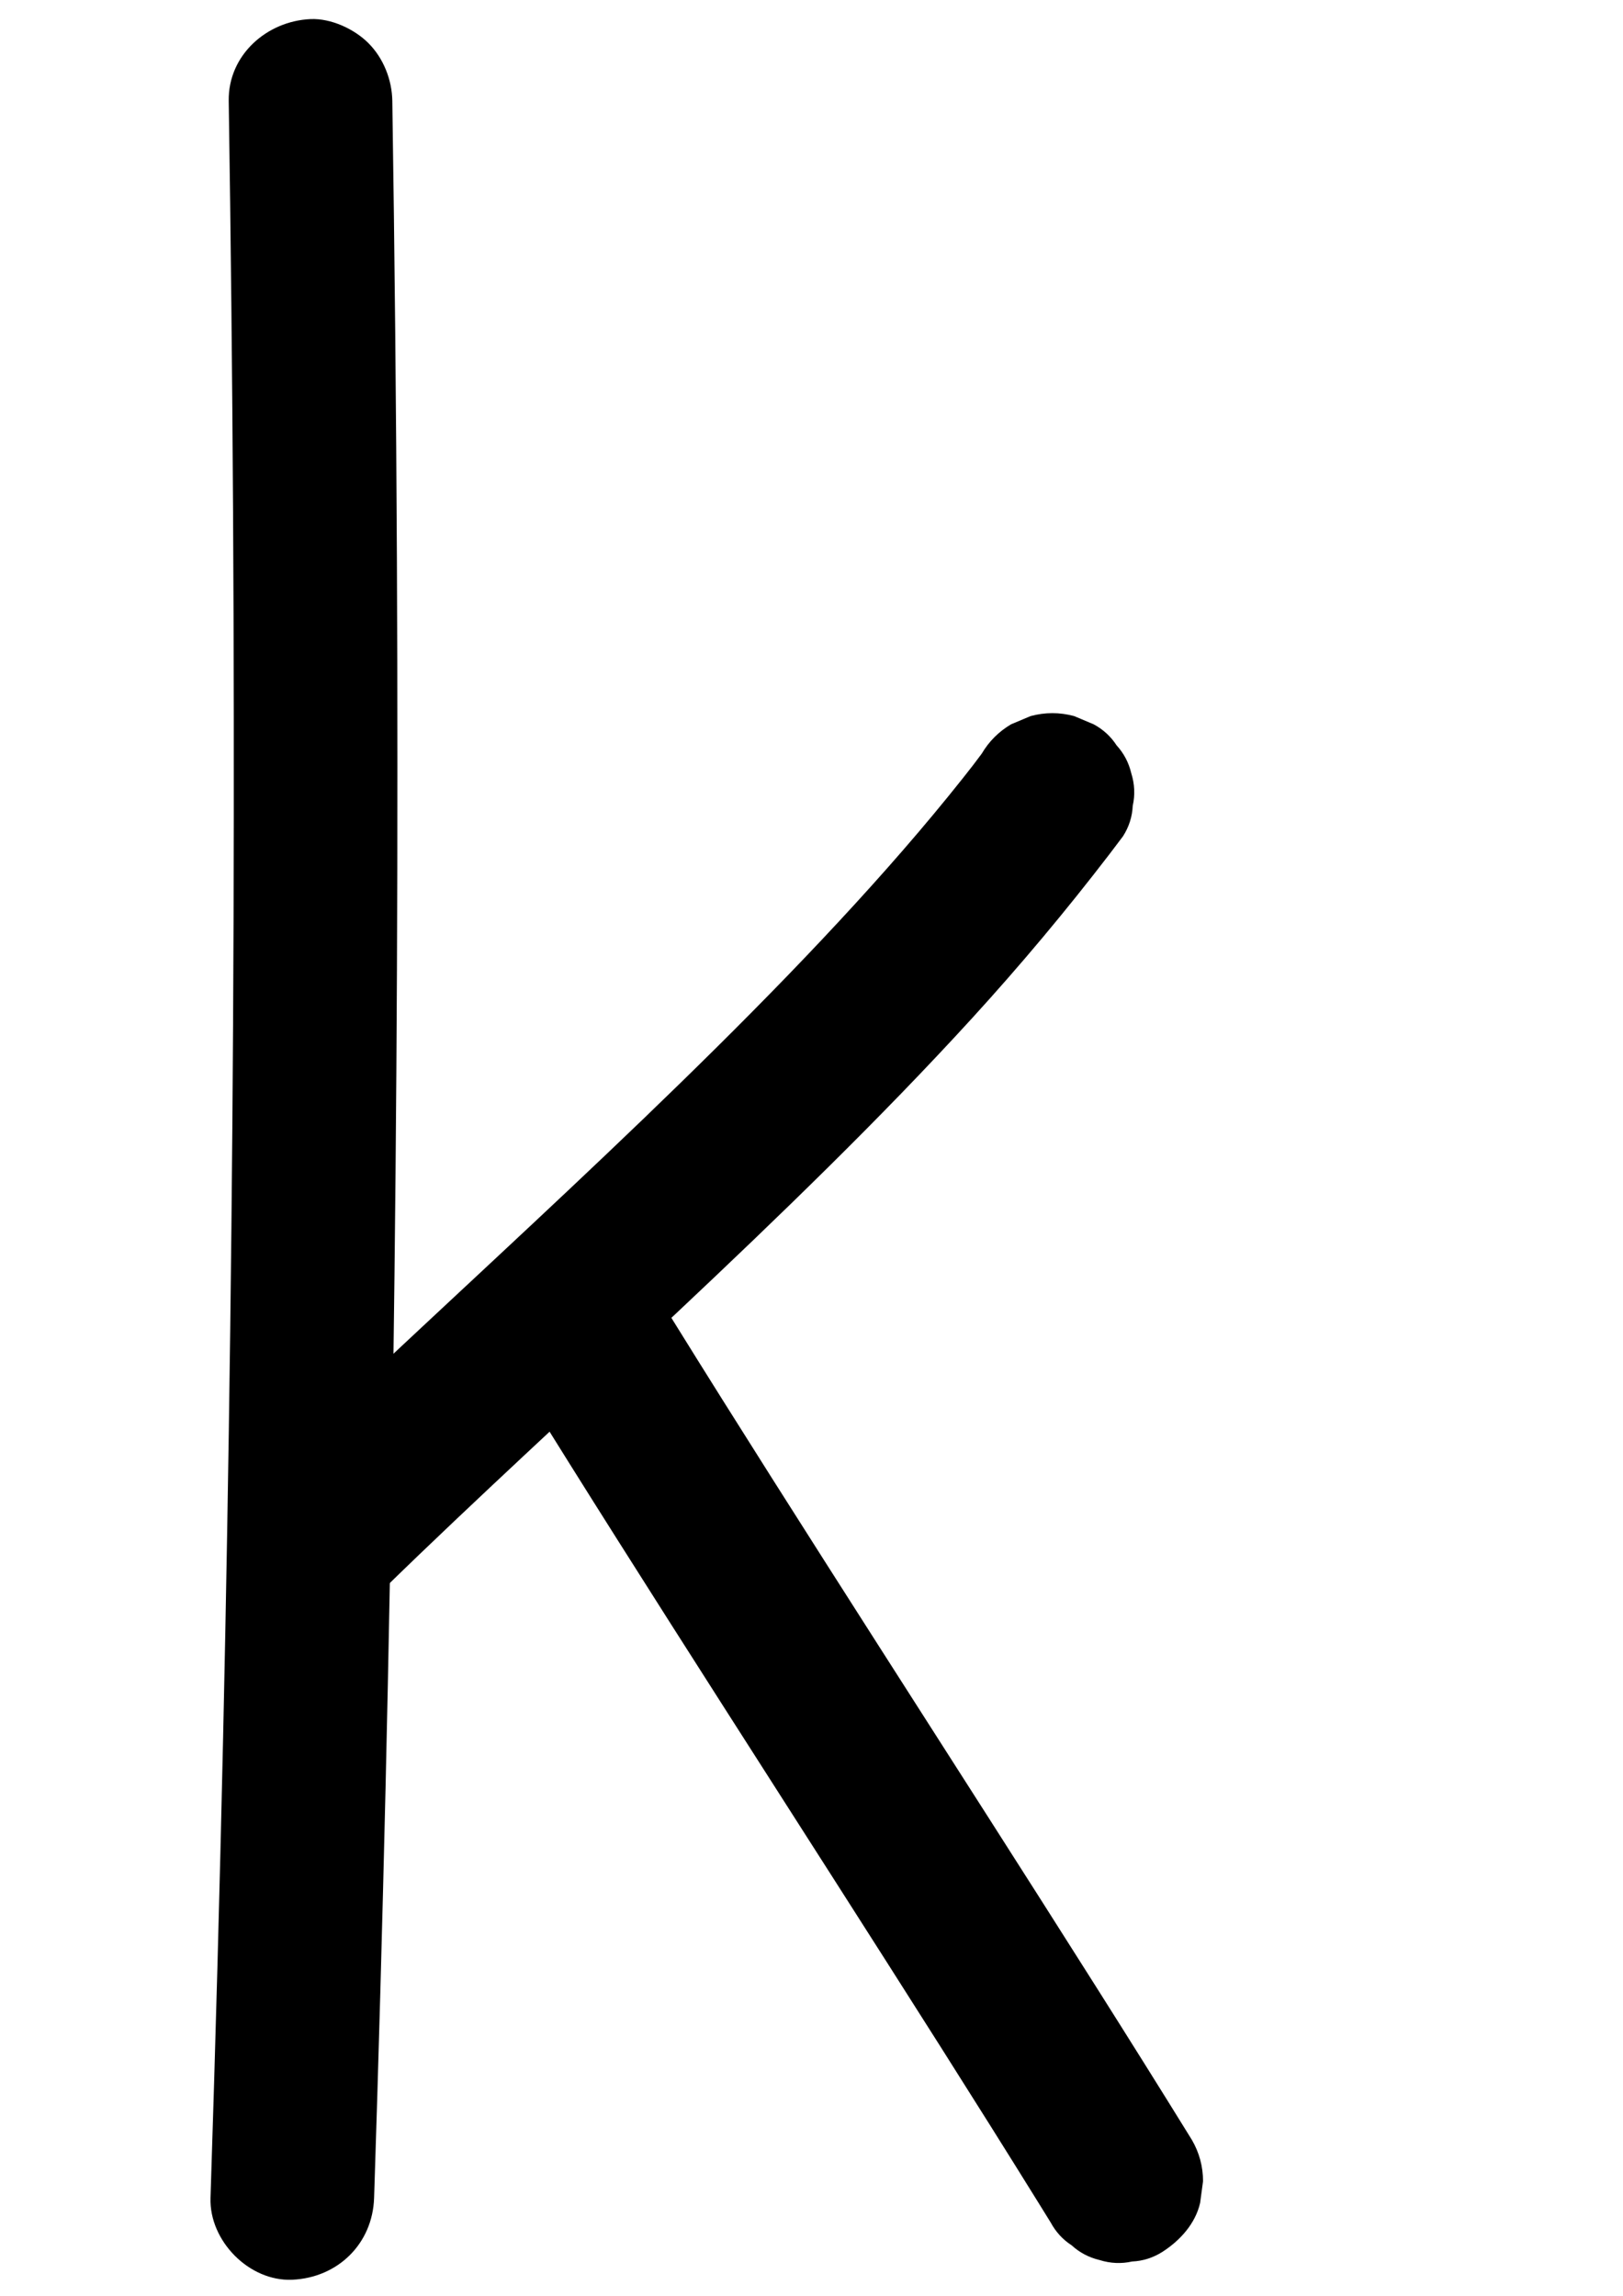 <?xml version="1.0" encoding="utf-8"?>
<!-- Generator: Adobe Illustrator 25.3.1, SVG Export Plug-In . SVG Version: 6.00 Build 0)  -->
<svg version="1.1" id="Layer_1" xmlns="http://www.w3.org/2000/svg" xmlns:xlink="http://www.w3.org/1999/xlink" x="0px" y="0px"
	 viewBox="0 0 595.28 841.89" style="enable-background:new 0 0 595.28 841.89;" xml:space="preserve">
<g>
	<g>
		<path d="M83.89,37c1.53,100.28,2.12,200.58,1.77,300.88c-0.35,99.78-1.62,199.56-3.83,299.32c-1.25,56.27-2.79,112.54-4.62,168.8
			c-0.51,15.7,14.16,30.71,30,30c16.69-0.75,29.45-13.18,30-30c3.27-100.24,5.61-200.51,7-300.8c1.39-99.77,1.84-199.56,1.37-299.34
			c-0.27-56.29-0.83-112.57-1.69-168.86c-0.12-7.77-3.26-15.69-8.79-21.21c-5.2-5.2-13.74-9.12-21.21-8.79
			C97.85,7.72,83.64,20.19,83.89,37L83.89,37z"/>
	</g>
</g>
<g>
	<g>
		<path d="M141.23,582.21c16.86-16.45,34.01-32.59,51.22-48.68c18.5-17.3,37.08-34.52,55.52-51.88
			c18.81-17.69,37.49-35.52,55.85-53.68c18.03-17.83,35.74-35.99,52.84-54.72c17.64-19.32,34.39-39.33,50.31-60.08
			c1.66-2.16,3.3-4.34,4.93-6.52c2.19-3.44,3.38-7.16,3.56-11.15c0.89-3.99,0.71-7.98-0.54-11.96c-0.93-3.9-2.72-7.3-5.37-10.2
			c-2.12-3.27-4.92-5.84-8.42-7.73c-2.39-1.01-4.78-2.02-7.17-3.02c-5.32-1.43-10.63-1.43-15.95,0c-2.39,1.01-4.78,2.02-7.17,3.02
			c-4.51,2.67-8.1,6.25-10.76,10.76c-2.04,2.74-4.1,5.45-6.19,8.15c1.56-2.02,3.13-4.05,4.69-6.07
			c-14.09,18.23-29.13,35.71-44.67,52.71c-16.53,18.09-33.64,35.65-51.04,52.9c-17.78,17.63-35.88,34.94-54.1,52.11
			c-17.88,16.85-35.89,33.57-53.85,50.33c-16.86,15.74-33.69,31.52-50.27,47.57c-1.96,1.9-3.91,3.8-5.87,5.7
			c-2.93,2.72-4.99,5.94-6.2,9.65c-1.88,3.58-2.74,7.43-2.58,11.56c-0.16,4.13,0.71,7.98,2.58,11.56c1.21,3.72,3.28,6.94,6.2,9.65
			c2.02,1.56,4.05,3.13,6.07,4.69c4.68,2.71,9.73,4.08,15.14,4.1c2.66-0.36,5.32-0.71,7.98-1.07
			C133.08,588.5,137.49,585.92,141.23,582.21L141.23,582.21z"/>
	</g>
</g>
<g>
	<g>
		<path d="M191.1,508.14c11.69,18.92,23.51,37.76,35.4,56.56c12.95,20.49,25.98,40.93,39.03,61.36
			c13.44,21.04,26.9,42.06,40.34,63.09c13.14,20.56,26.26,41.14,39.32,61.75c12.07,19.06,24.09,38.16,35.98,57.33
			c1.39,2.25,2.79,4.5,4.18,6.75c1.89,3.5,4.46,6.3,7.73,8.42c2.9,2.65,6.3,4.44,10.2,5.37c3.99,1.25,7.98,1.43,11.96,0.54
			c3.99-0.18,7.71-1.37,11.15-3.56c6.41-4.13,12.04-10.28,13.79-17.93c0.36-2.66,0.71-5.32,1.07-7.98
			c-0.02-5.42-1.38-10.46-4.1-15.14c-11.69-18.92-23.51-37.76-35.4-56.56c-12.95-20.49-25.98-40.93-39.03-61.36
			c-13.44-21.04-26.9-42.06-40.34-63.09c-13.14-20.56-26.26-41.14-39.32-61.75c-12.07-19.06-24.09-38.16-35.98-57.33
			c-1.39-2.25-2.79-4.5-4.18-6.75c-1.89-3.5-4.46-6.3-7.73-8.42c-2.9-2.65-6.3-4.44-10.2-5.37c-3.99-1.25-7.98-1.43-11.96-0.54
			c-3.99,0.18-7.71,1.37-11.15,3.56c-6.41,4.13-12.04,10.28-13.79,17.93c-0.36,2.66-0.71,5.32-1.07,7.98
			C187.02,498.42,188.38,503.46,191.1,508.14L191.1,508.14z"/>
	</g>
</g>
</svg>
